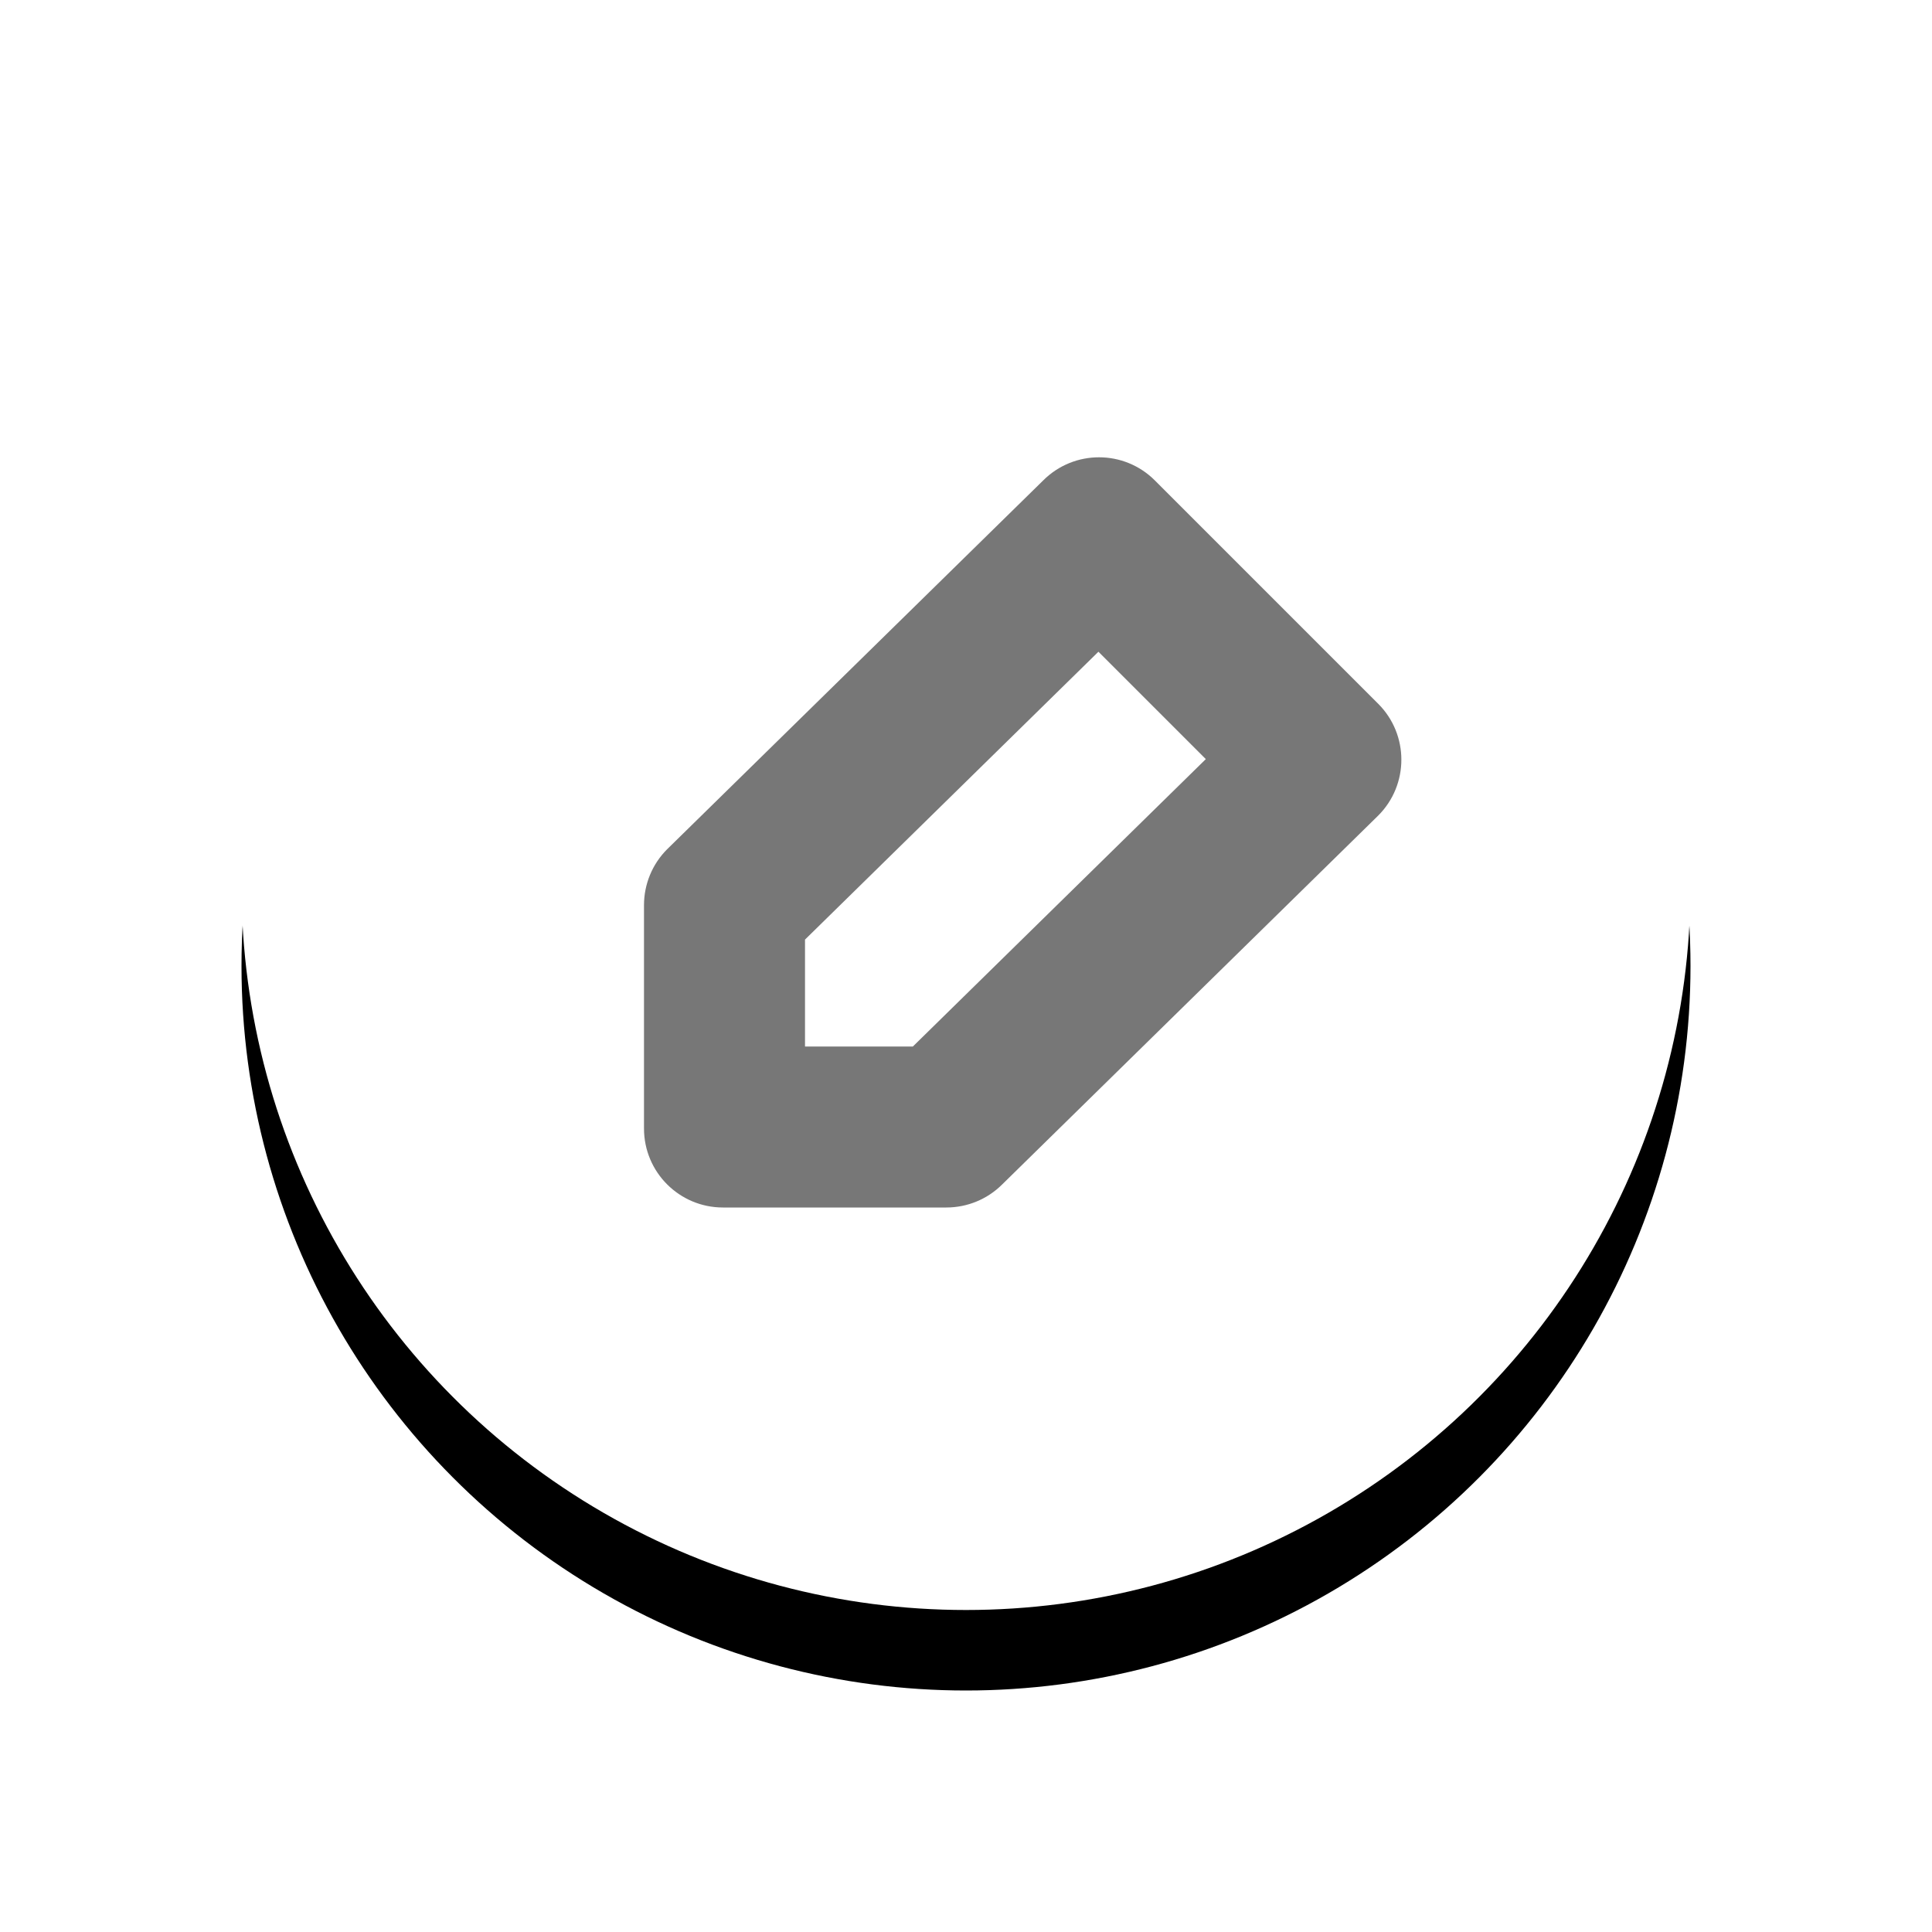 <?xml version="1.0" encoding="UTF-8"?>
<svg width="24px" height="24px" viewBox="0 0 24 24" version="1.1" xmlns="http://www.w3.org/2000/svg" xmlns:xlink="http://www.w3.org/1999/xlink">
    <!-- Generator: Sketch 48.1 (47250) - http://www.bohemiancoding.com/sketch -->
    <title>编辑</title>
    <desc>Created with Sketch.</desc>
    <defs>
        <circle id="path-1" cx="9" cy="9" r="9"></circle>
        <filter x="-27.8%" y="-22.2%" width="155.6%" height="155.6%" filterUnits="objectBoundingBox" id="filter-2">
            <feOffset dx="0" dy="1" in="SourceAlpha" result="shadowOffsetOuter1"></feOffset>
            <feGaussianBlur stdDeviation="1.5" in="shadowOffsetOuter1" result="shadowBlurOuter1"></feGaussianBlur>
            <feColorMatrix values="0 0 0 0 0   0 0 0 0 0   0 0 0 0 0  0 0 0 0.2 0" type="matrix" in="shadowBlurOuter1"></feColorMatrix>
        </filter>
    </defs>
    <g id="新版标签页_站点hover" stroke="none" stroke-width="1" fill="none" fill-rule="evenodd" transform="translate(-735, -522)">
        <g id="编辑" transform="translate(738, 524)">
            <g id="Oval-2">
                <use fill="black" fill-opacity="1" filter="url(#filter-2)" xlink:href="#path-1"></use>
                <use fill="#FFFFFF" fill-rule="evenodd" xlink:href="#path-1"></use>
            </g>
            <path d="M7,9.672 L7,11 L8.34,11 L11.979,7.43 L10.645,6.096 L7,9.672 Z M8.049,11.285 L8.062,11.272 C8.058,11.277 8.054,11.281 8.049,11.285 Z M5.287,8.55 L9.959,3.968 C10.342,3.585 10.963,3.585 11.346,3.968 L14.121,6.743 C14.504,7.126 14.504,7.748 14.121,8.131 L9.45,12.713 C9.266,12.897 9.016,13 8.756,13 L5.981,13 C5.439,13 5,12.561 5,12.019 L5,9.244 C5,8.984 5.103,8.734 5.287,8.55 Z" id="Rectangle-12" fill="#777777" fill-rule="nonzero"></path>
        </g>
    </g>
</svg>